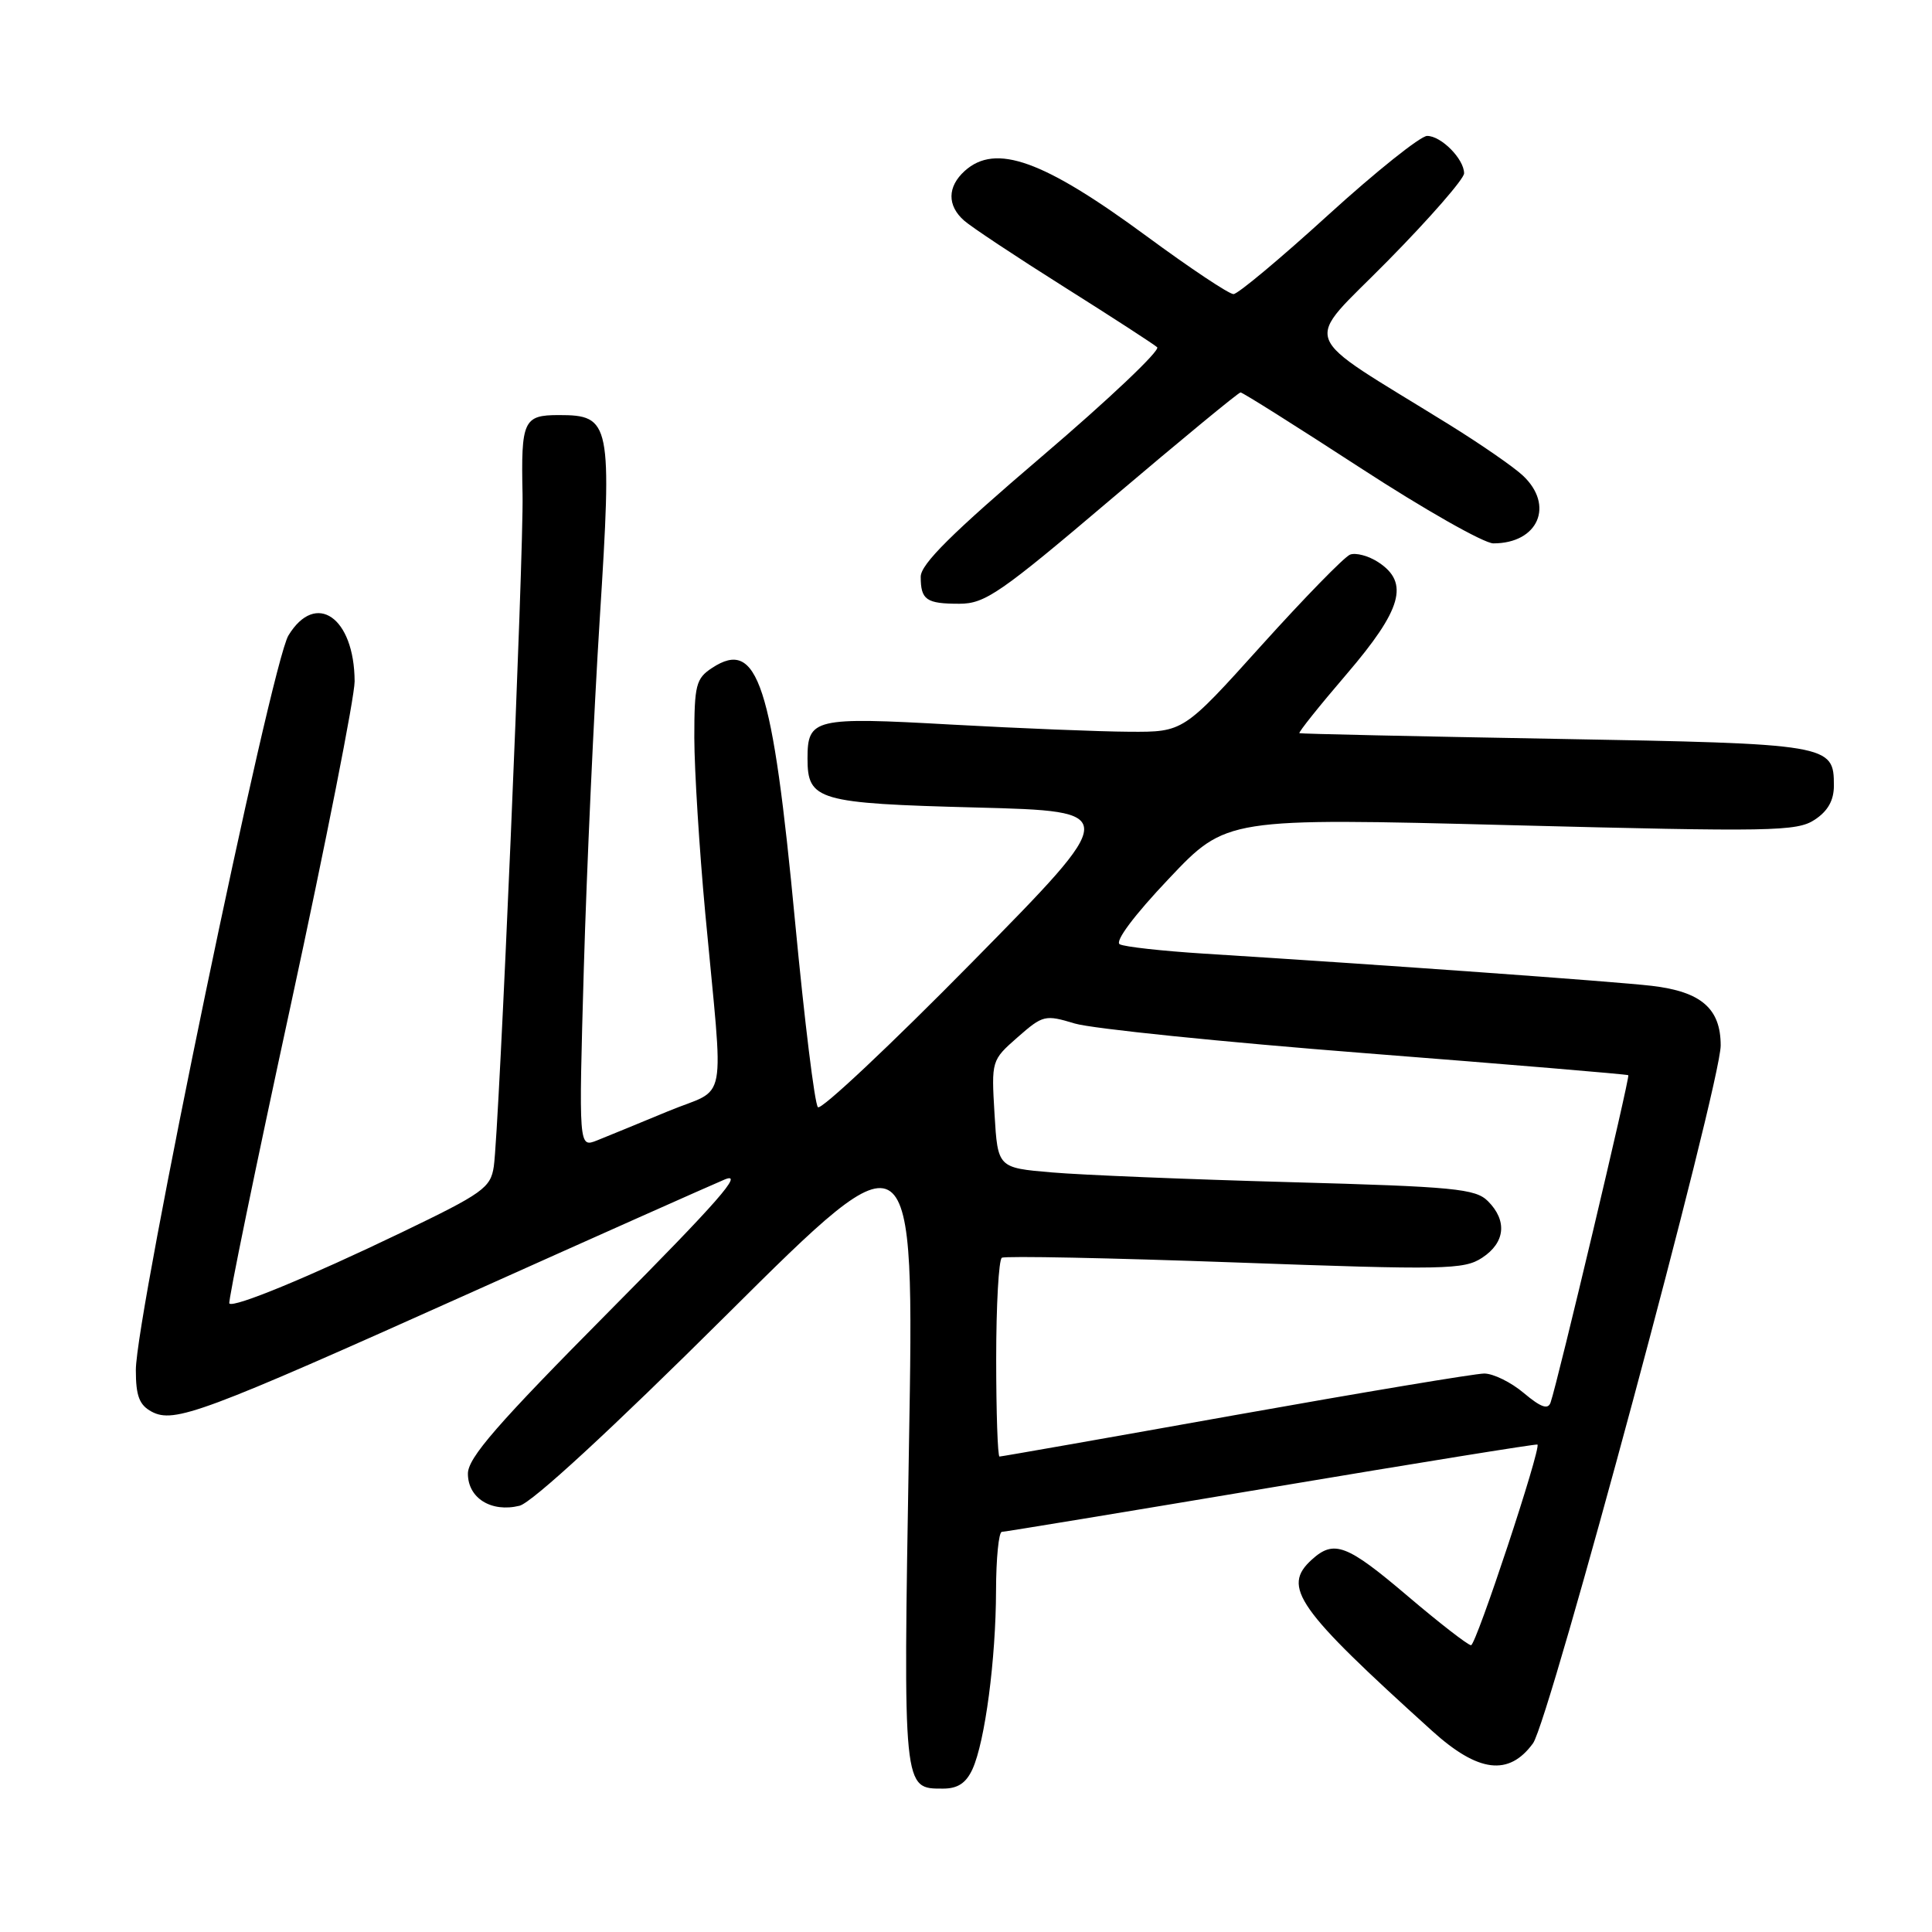 <?xml version="1.0" encoding="UTF-8" standalone="no"?>
<!DOCTYPE svg PUBLIC "-//W3C//DTD SVG 1.1//EN" "http://www.w3.org/Graphics/SVG/1.1/DTD/svg11.dtd" >
<svg xmlns="http://www.w3.org/2000/svg" xmlns:xlink="http://www.w3.org/1999/xlink" version="1.1" viewBox="0 0 256 256">
 <g >
 <path fill="currentColor"
d=" M 128.86 234.42 C 130.52 230.77 131.96 219.86 131.98 210.75 C 131.99 206.49 132.34 202.99 132.75 202.98 C 133.16 202.97 149.25 200.32 168.50 197.09 C 187.75 193.86 203.60 191.30 203.72 191.41 C 204.24 191.87 195.59 218.00 194.92 218.00 C 194.52 218.00 190.74 215.07 186.54 211.50 C 178.46 204.63 176.77 203.99 173.83 206.65 C 169.81 210.29 171.80 213.11 189.77 229.36 C 195.88 234.88 199.93 235.38 203.13 231.00 C 205.30 228.03 228.00 143.64 228.00 138.53 C 228.00 133.64 225.42 131.40 218.88 130.63 C 213.91 130.05 183.20 127.84 159.50 126.36 C 154.00 126.01 148.99 125.46 148.37 125.12 C 147.69 124.75 150.28 121.28 154.87 116.44 C 162.50 108.37 162.50 108.37 200.19 109.34 C 234.78 110.23 238.09 110.17 240.44 108.63 C 242.20 107.48 243.00 106.06 243.00 104.10 C 243.00 98.63 242.56 98.55 206.10 97.90 C 187.62 97.57 172.35 97.24 172.18 97.15 C 172.00 97.07 174.81 93.55 178.43 89.33 C 185.77 80.76 186.78 77.21 182.64 74.50 C 181.34 73.65 179.66 73.20 178.89 73.49 C 178.13 73.79 172.85 79.20 167.16 85.51 C 156.81 97.00 156.81 97.00 149.66 96.96 C 145.72 96.94 135.10 96.51 126.05 96.01 C 107.88 94.99 107.00 95.20 107.00 100.50 C 107.00 106.06 108.33 106.45 129.40 107.00 C 148.50 107.50 148.50 107.50 128.82 127.49 C 118.00 138.48 108.80 147.13 108.38 146.71 C 107.95 146.29 106.60 135.27 105.36 122.22 C 102.36 90.50 100.41 84.53 94.36 88.50 C 92.22 89.90 92.00 90.76 92.00 97.77 C 92.01 102.02 92.66 112.47 93.45 121.00 C 95.91 147.38 96.56 143.90 88.49 147.26 C 84.65 148.85 80.42 150.59 79.09 151.12 C 76.68 152.07 76.68 152.07 77.36 128.29 C 77.74 115.20 78.69 94.38 79.47 82.00 C 81.12 55.93 80.93 55.00 74.04 55.00 C 69.36 55.00 69.03 55.73 69.24 65.50 C 69.41 73.33 66.14 149.77 65.43 154.57 C 65.01 157.39 64.00 158.11 53.24 163.29 C 40.91 169.22 30.98 173.32 30.39 172.72 C 30.19 172.53 33.85 154.75 38.52 133.21 C 43.18 111.68 46.99 92.35 46.99 90.28 C 46.95 81.79 41.84 78.25 38.22 84.20 C 35.91 87.98 18.00 174.24 18.00 181.54 C 18.00 184.97 18.46 186.17 20.09 187.05 C 23.07 188.64 26.78 187.26 62.08 171.42 C 78.81 163.91 94.08 157.11 96.00 156.30 C 98.69 155.17 95.15 159.21 80.75 173.72 C 65.87 188.72 62.00 193.17 62.00 195.27 C 62.00 198.51 65.10 200.44 68.84 199.52 C 70.49 199.11 80.95 189.47 96.33 174.18 C 121.16 149.50 121.16 149.50 120.44 191.73 C 119.67 237.43 119.63 237.00 124.96 237.00 C 126.91 237.00 128.01 236.27 128.86 234.42 Z  M 147.39 66.00 C 156.47 58.30 164.11 52.00 164.38 52.00 C 164.66 52.00 171.80 56.50 180.26 62.00 C 188.71 67.50 196.64 72.00 197.88 72.00 C 203.83 72.00 206.01 66.95 201.77 63.00 C 200.54 61.85 196.15 58.82 192.02 56.26 C 171.63 43.62 172.55 46.09 183.90 34.55 C 189.46 28.91 194.00 23.70 194.00 22.97 C 194.00 21.07 190.96 18.00 189.10 18.01 C 188.22 18.02 182.32 22.73 176.00 28.48 C 169.68 34.24 164.03 38.96 163.45 38.97 C 162.87 38.99 157.70 35.54 151.95 31.31 C 138.23 21.21 131.93 18.95 127.83 22.65 C 125.52 24.74 125.49 27.24 127.75 29.23 C 128.71 30.08 134.68 34.04 141.00 38.02 C 147.32 42.00 152.87 45.60 153.33 46.01 C 153.78 46.42 146.92 52.92 138.08 60.46 C 126.15 70.64 122.00 74.75 122.00 76.42 C 122.00 79.49 122.73 80.00 127.12 80.00 C 130.53 80.00 132.52 78.63 147.39 66.00 Z  M 132.00 180.06 C 132.00 172.94 132.34 166.91 132.75 166.66 C 133.16 166.40 147.07 166.68 163.64 167.28 C 191.48 168.29 193.99 168.24 196.39 166.66 C 199.45 164.66 199.75 161.75 197.16 159.16 C 195.51 157.51 192.74 157.24 170.91 156.64 C 157.48 156.27 143.29 155.69 139.36 155.35 C 132.21 154.74 132.21 154.74 131.78 147.62 C 131.36 140.53 131.37 140.49 134.84 137.44 C 138.19 134.50 138.48 134.43 142.41 135.62 C 144.66 136.30 162.03 138.08 181.00 139.56 C 199.97 141.04 215.62 142.35 215.76 142.47 C 216.01 142.68 206.40 183.16 205.46 185.84 C 205.12 186.82 204.17 186.48 201.92 184.59 C 200.23 183.16 197.87 182.00 196.67 182.00 C 195.48 182.00 180.64 184.48 163.69 187.50 C 146.75 190.53 132.69 193.00 132.44 193.00 C 132.20 193.00 132.00 187.18 132.00 180.06 Z "/>
</g>
</svg>